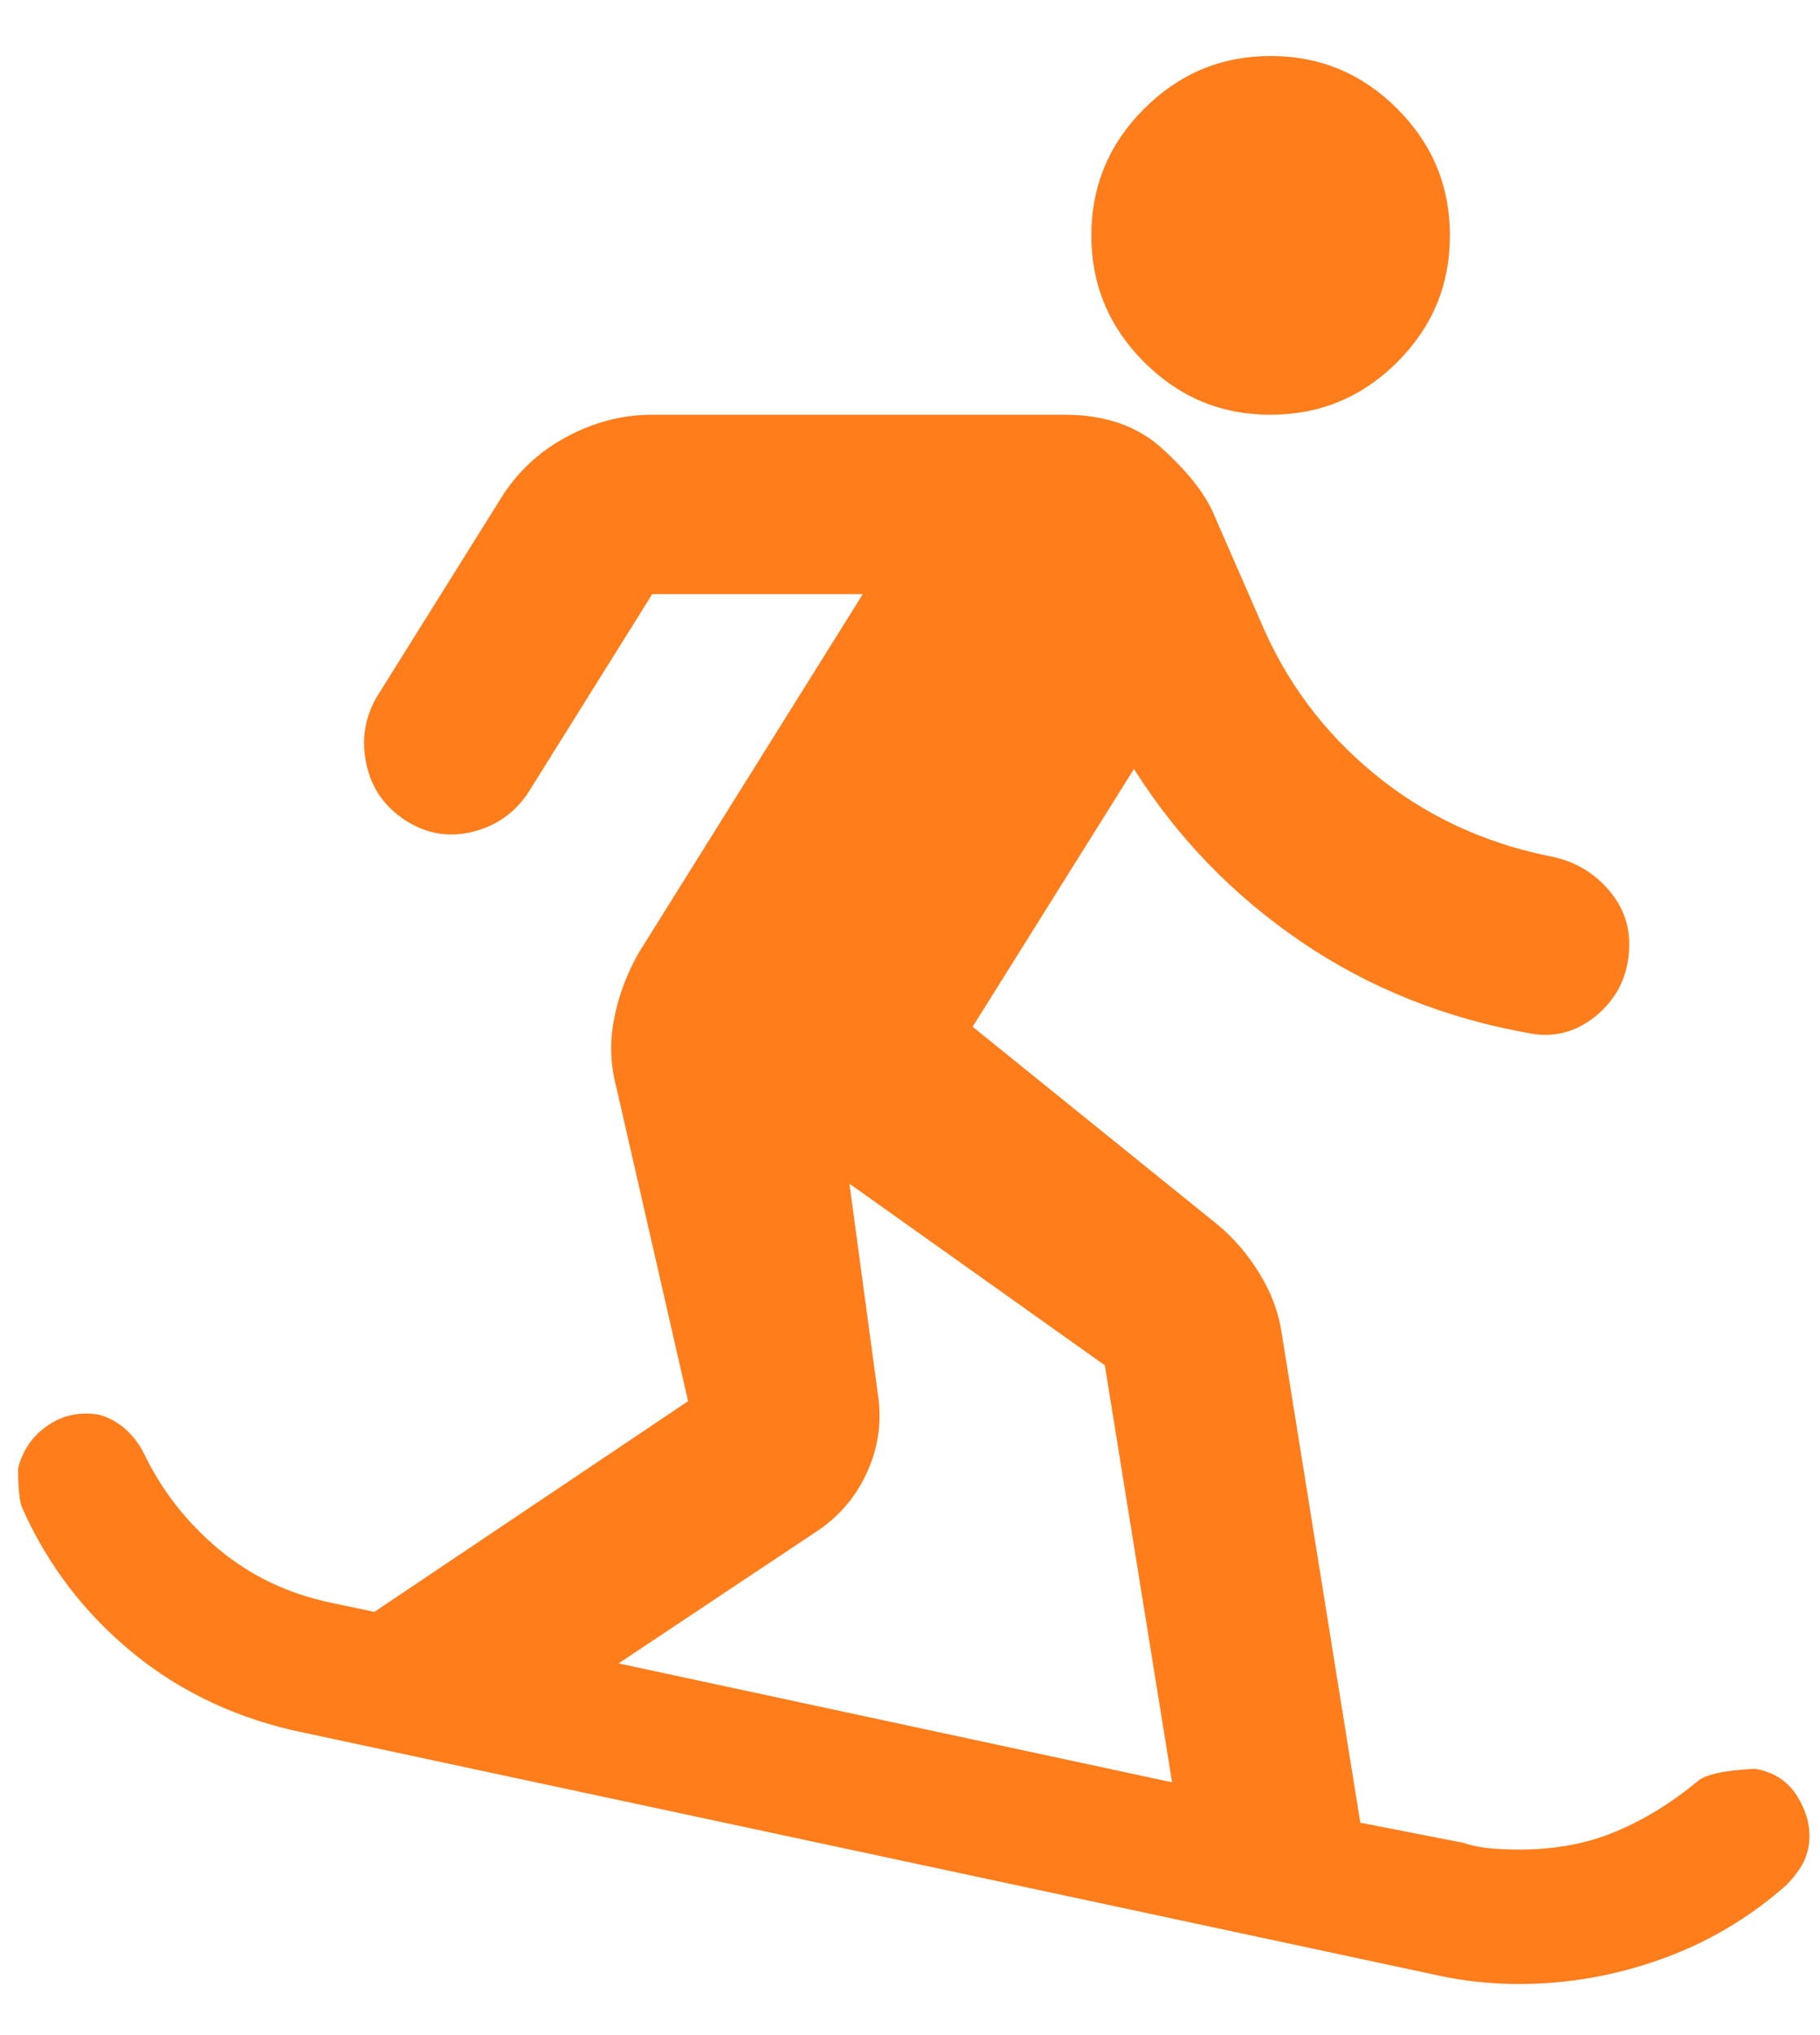 <svg width="17" height="19" viewBox="0 0 17 19" fill="none" xmlns="http://www.w3.org/2000/svg">
<path d="M11.869 3.872C12.329 3.872 12.724 3.708 13.052 3.38C13.38 3.052 13.544 2.658 13.543 2.198C13.543 1.737 13.379 1.343 13.051 1.015C12.723 0.687 12.329 0.523 11.869 0.523C11.408 0.523 11.014 0.688 10.686 1.016C10.358 1.344 10.194 1.738 10.194 2.198C10.194 2.658 10.358 3.053 10.687 3.381C11.015 3.709 11.409 3.873 11.869 3.872ZM14.192 18.523C14.066 18.523 13.937 18.517 13.804 18.503C13.672 18.489 13.543 18.468 13.418 18.44L2.848 16.179C2.234 16.054 1.7 15.806 1.247 15.437C0.794 15.067 0.448 14.617 0.211 14.086C0.183 14.03 0.169 13.905 0.169 13.71C0.211 13.542 0.301 13.409 0.441 13.312C0.58 13.214 0.741 13.179 0.922 13.207C1.02 13.235 1.104 13.281 1.173 13.344C1.243 13.407 1.299 13.48 1.341 13.563C1.508 13.912 1.742 14.212 2.042 14.463C2.343 14.714 2.695 14.882 3.099 14.965L3.497 15.049L6.427 13.082L5.757 10.151C5.701 9.942 5.694 9.729 5.736 9.513C5.778 9.296 5.855 9.09 5.966 8.896L8.059 5.547H6.092L4.941 7.389C4.815 7.584 4.641 7.709 4.418 7.765C4.194 7.821 3.985 7.786 3.79 7.661C3.594 7.535 3.472 7.361 3.423 7.137C3.374 6.914 3.405 6.705 3.518 6.509L4.669 4.668C4.822 4.416 5.028 4.221 5.286 4.082C5.544 3.942 5.812 3.872 6.092 3.872H9.943C10.32 3.872 10.624 3.977 10.854 4.186C11.085 4.396 11.241 4.591 11.325 4.772L11.764 5.777C12.001 6.349 12.357 6.83 12.832 7.221C13.306 7.612 13.857 7.87 14.485 7.996C14.694 8.037 14.869 8.135 15.008 8.289C15.148 8.442 15.218 8.616 15.218 8.812C15.218 9.077 15.123 9.293 14.935 9.461C14.746 9.628 14.533 9.691 14.297 9.649C13.501 9.509 12.786 9.223 12.152 8.791C11.517 8.358 10.997 7.821 10.592 7.179L9.085 9.586L11.366 11.428C11.52 11.554 11.652 11.707 11.764 11.889C11.876 12.07 11.945 12.258 11.973 12.454L12.706 17.017L13.669 17.205C13.752 17.233 13.84 17.25 13.931 17.258C14.022 17.265 14.109 17.268 14.192 17.268C14.527 17.268 14.827 17.212 15.092 17.1C15.357 16.989 15.608 16.835 15.845 16.64C15.915 16.57 16.097 16.528 16.39 16.514C16.571 16.542 16.707 16.633 16.797 16.786C16.888 16.94 16.919 17.093 16.892 17.247C16.878 17.317 16.854 17.379 16.818 17.435C16.783 17.491 16.738 17.547 16.683 17.602C16.334 17.91 15.943 18.14 15.511 18.293C15.078 18.447 14.639 18.523 14.192 18.523ZM10.948 16.64L10.32 12.747L7.934 11.051L8.206 13.061C8.234 13.298 8.199 13.525 8.101 13.741C8.004 13.958 7.857 14.136 7.662 14.275L5.778 15.53L10.948 16.64Z" fill="#FF7D1B"/>
</svg>
